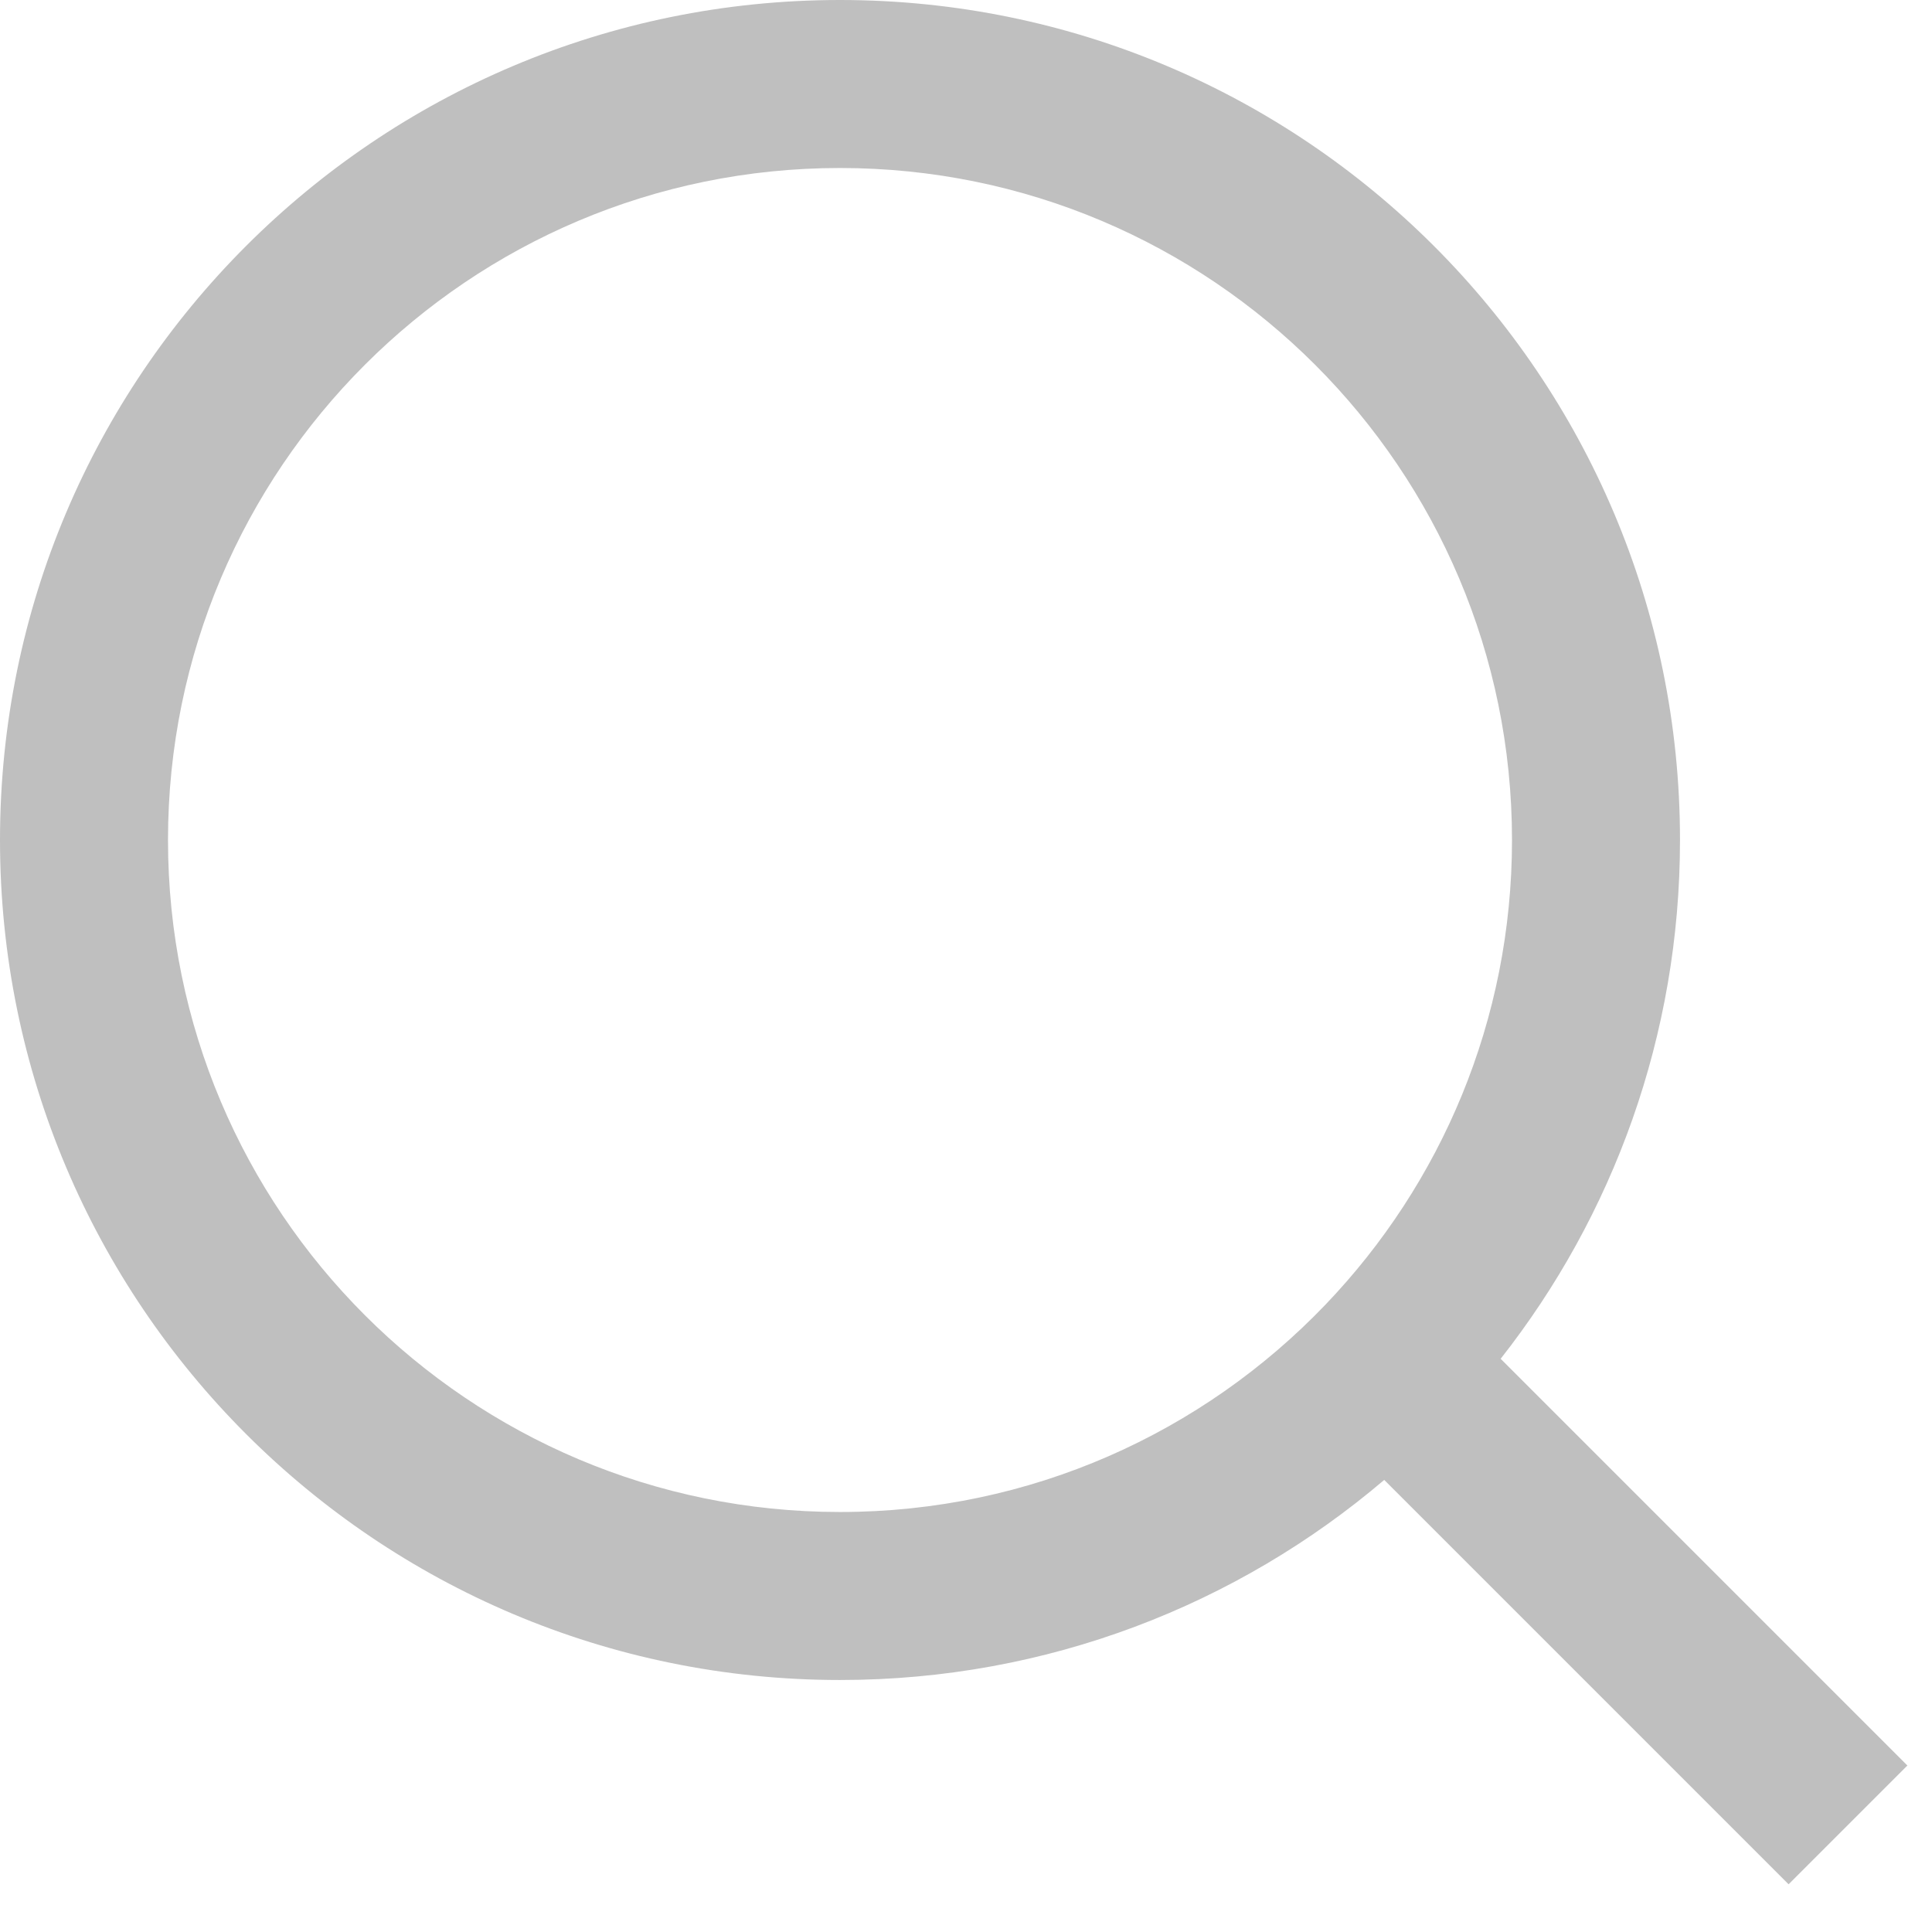<svg width="23" height="23" viewBox="0 0 23 23" fill="none" xmlns="http://www.w3.org/2000/svg">
<path fill-rule="evenodd" clip-rule="evenodd" d="M10 2C5.582 2 2 5.582 2 10C2 14.418 5.582 18 10 18C12.271 18 14.32 17.055 15.778 15.533C17.155 14.095 18 12.147 18 10C18 5.582 14.418 2 10 2ZM0 10C0 4.477 4.477 0 10 0C15.523 0 20 4.477 20 10C20 12.33 19.202 14.476 17.865 16.176L22.707 21.018L21.293 22.432L16.479 17.618C14.734 19.103 12.471 20 10 20C4.477 20 0 15.523 0 10Z" fill="#BFBFBF"/>
</svg>
         